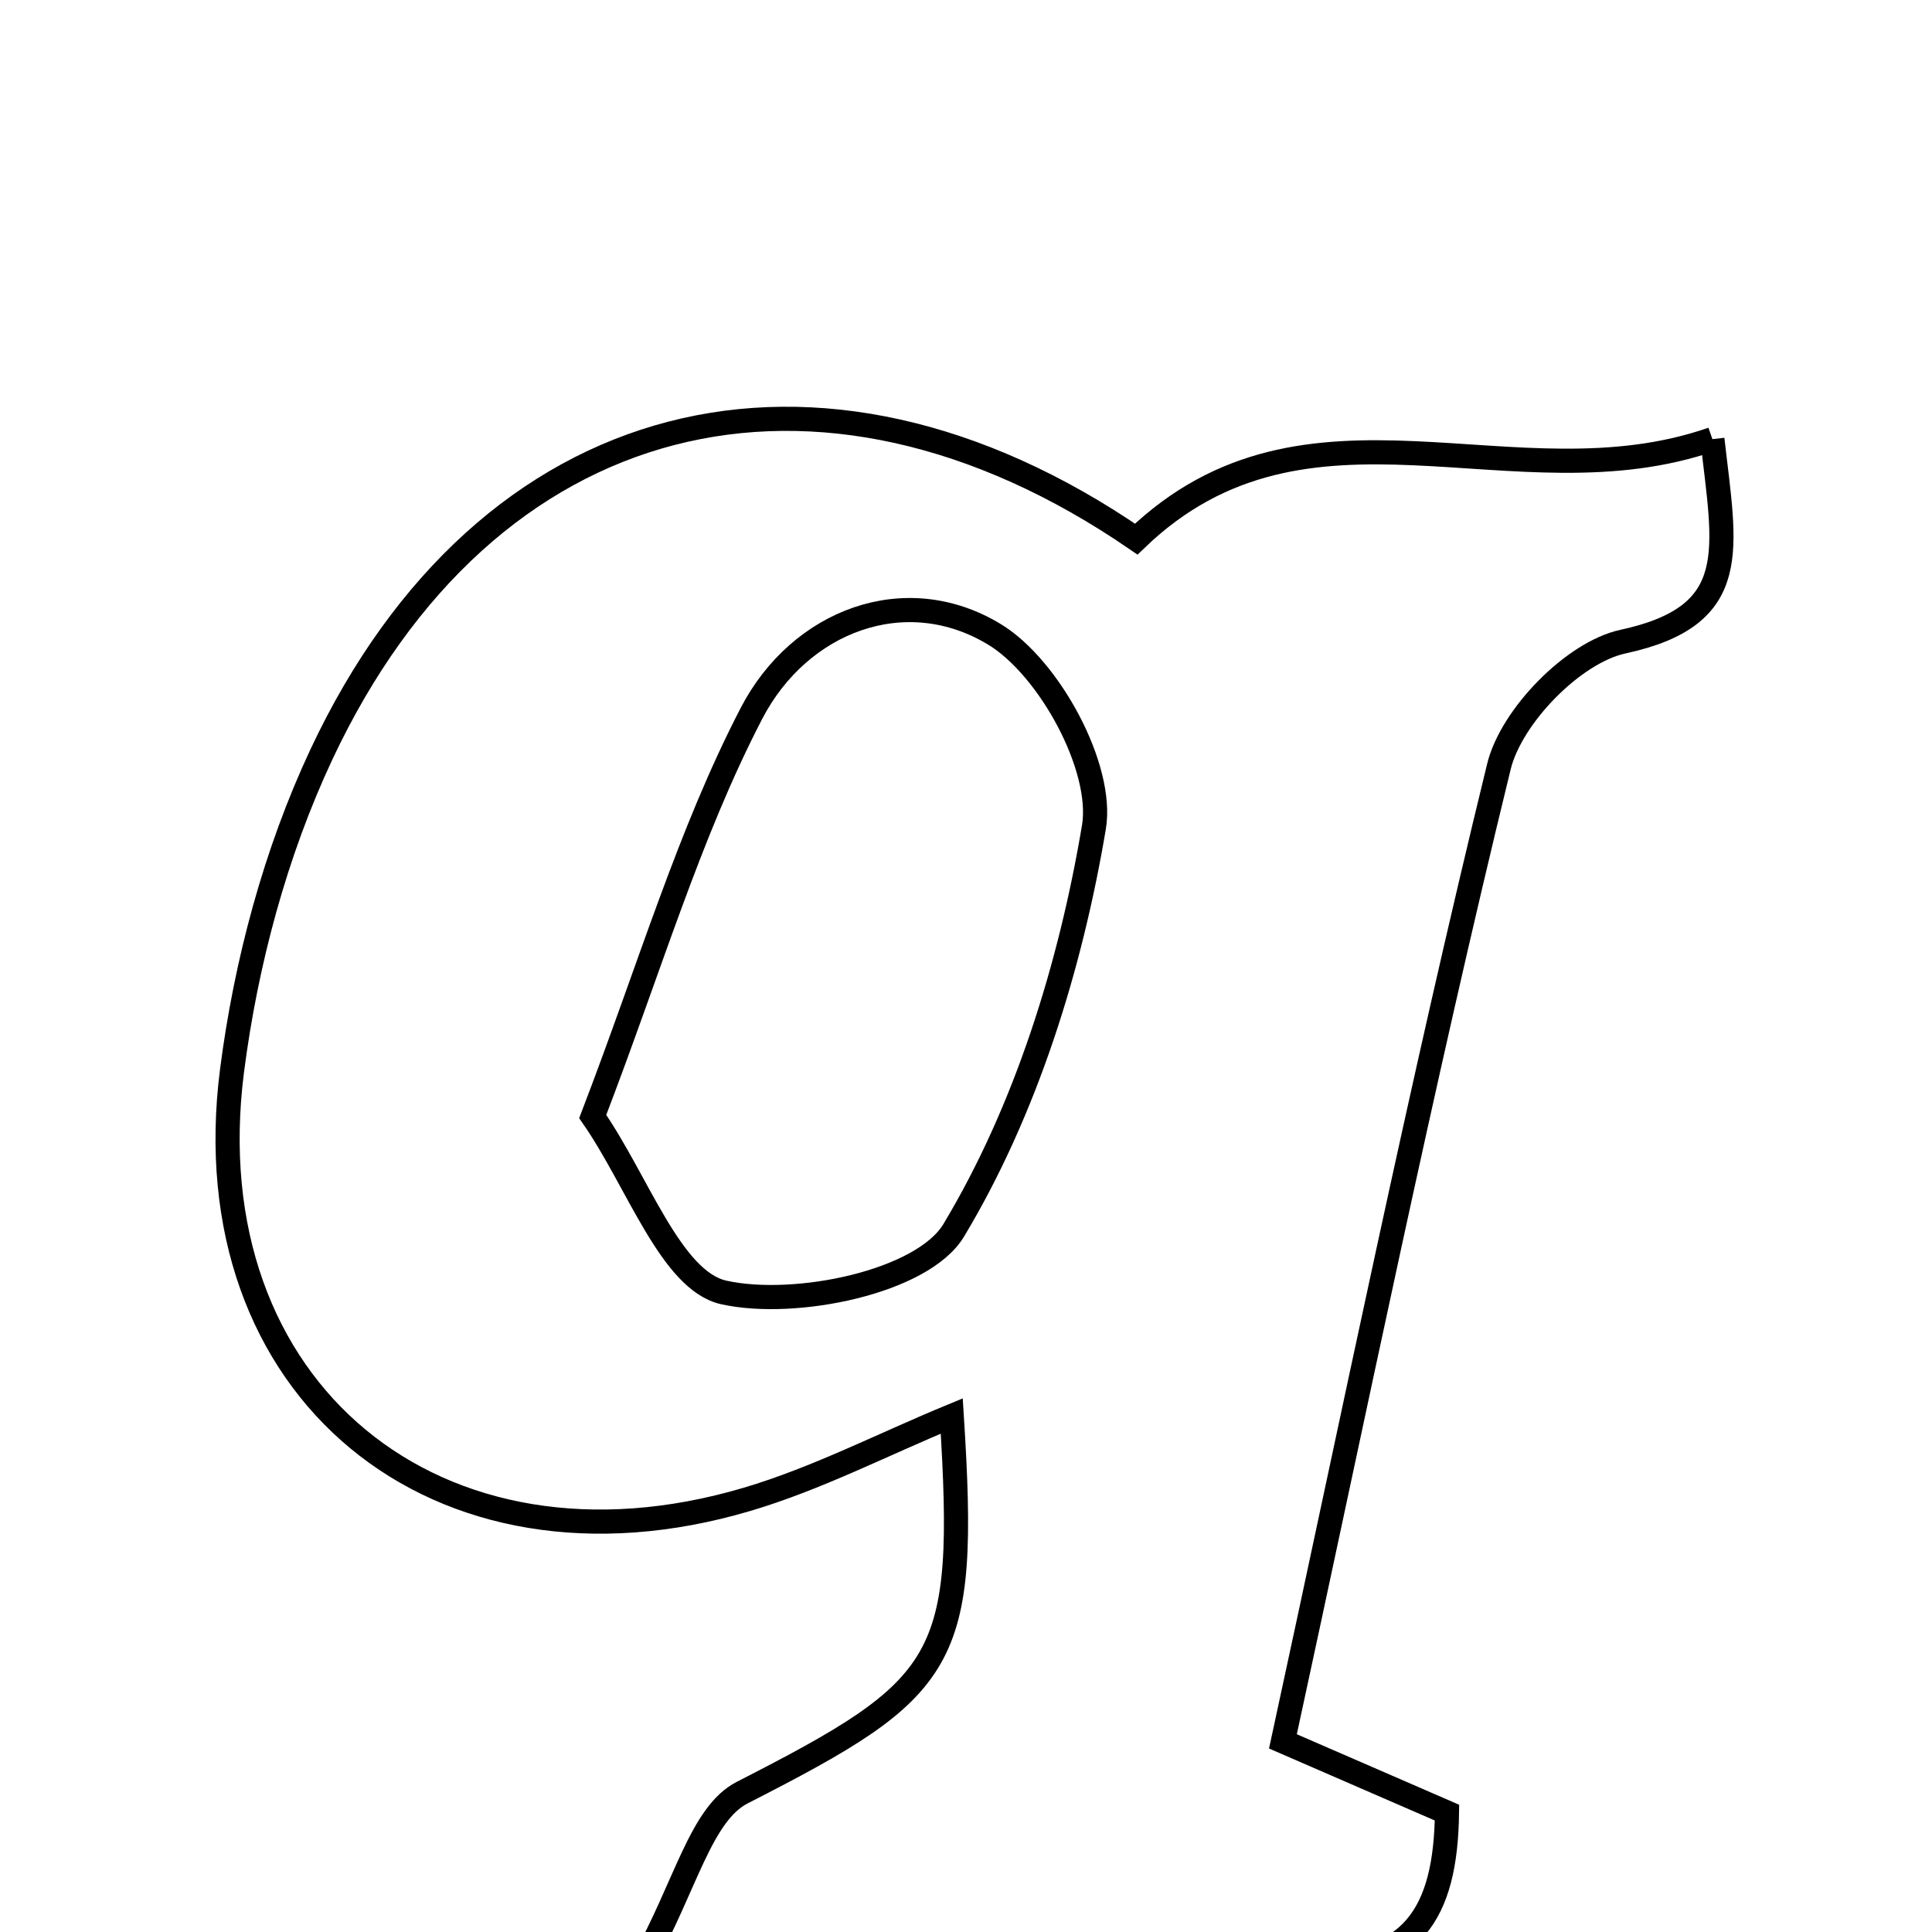 <svg xmlns="http://www.w3.org/2000/svg" viewBox="0.0 0.0 24.0 24.0" height="200px" width="200px"><path fill="none" stroke="black" stroke-width=".3" stroke-opacity="1.0"  filling="0" d="M21.272 5.455 C21.426 6.829 21.655 7.648 20.159 7.971 C19.546 8.104 18.772 8.897 18.62 9.523 C17.647 13.505 16.828 17.524 15.937 21.632 C16.737 21.98 17.369 22.253 17.975 22.517 C17.959 23.774 17.545 24.442 16.185 24.4 C13.632 24.322 11.075 24.378 7.987 24.378 C8.515 23.435 8.704 22.532 9.221 22.268 C11.784 20.958 12.018 20.663 11.823 17.59 C10.965 17.944 10.148 18.368 9.281 18.625 C5.429 19.767 2.376 17.26 2.882 13.303 C3.054 11.963 3.421 10.589 3.994 9.369 C6.038 5.016 10.161 3.985 14.115 6.697 C16.243 4.649 18.807 6.314 21.272 5.455"></path>
<path fill="none" stroke="black" stroke-width=".3" stroke-opacity="1.0"  filling="0" d="M12.358 7.883 C13.036 8.297 13.713 9.54 13.589 10.276 C13.298 12.008 12.744 13.792 11.847 15.284 C11.461 15.926 9.879 16.253 8.99 16.055 C8.335 15.908 7.923 14.676 7.363 13.87 C8.077 12.01 8.558 10.359 9.336 8.86 C9.933 7.711 11.249 7.207 12.358 7.883"></path></svg>